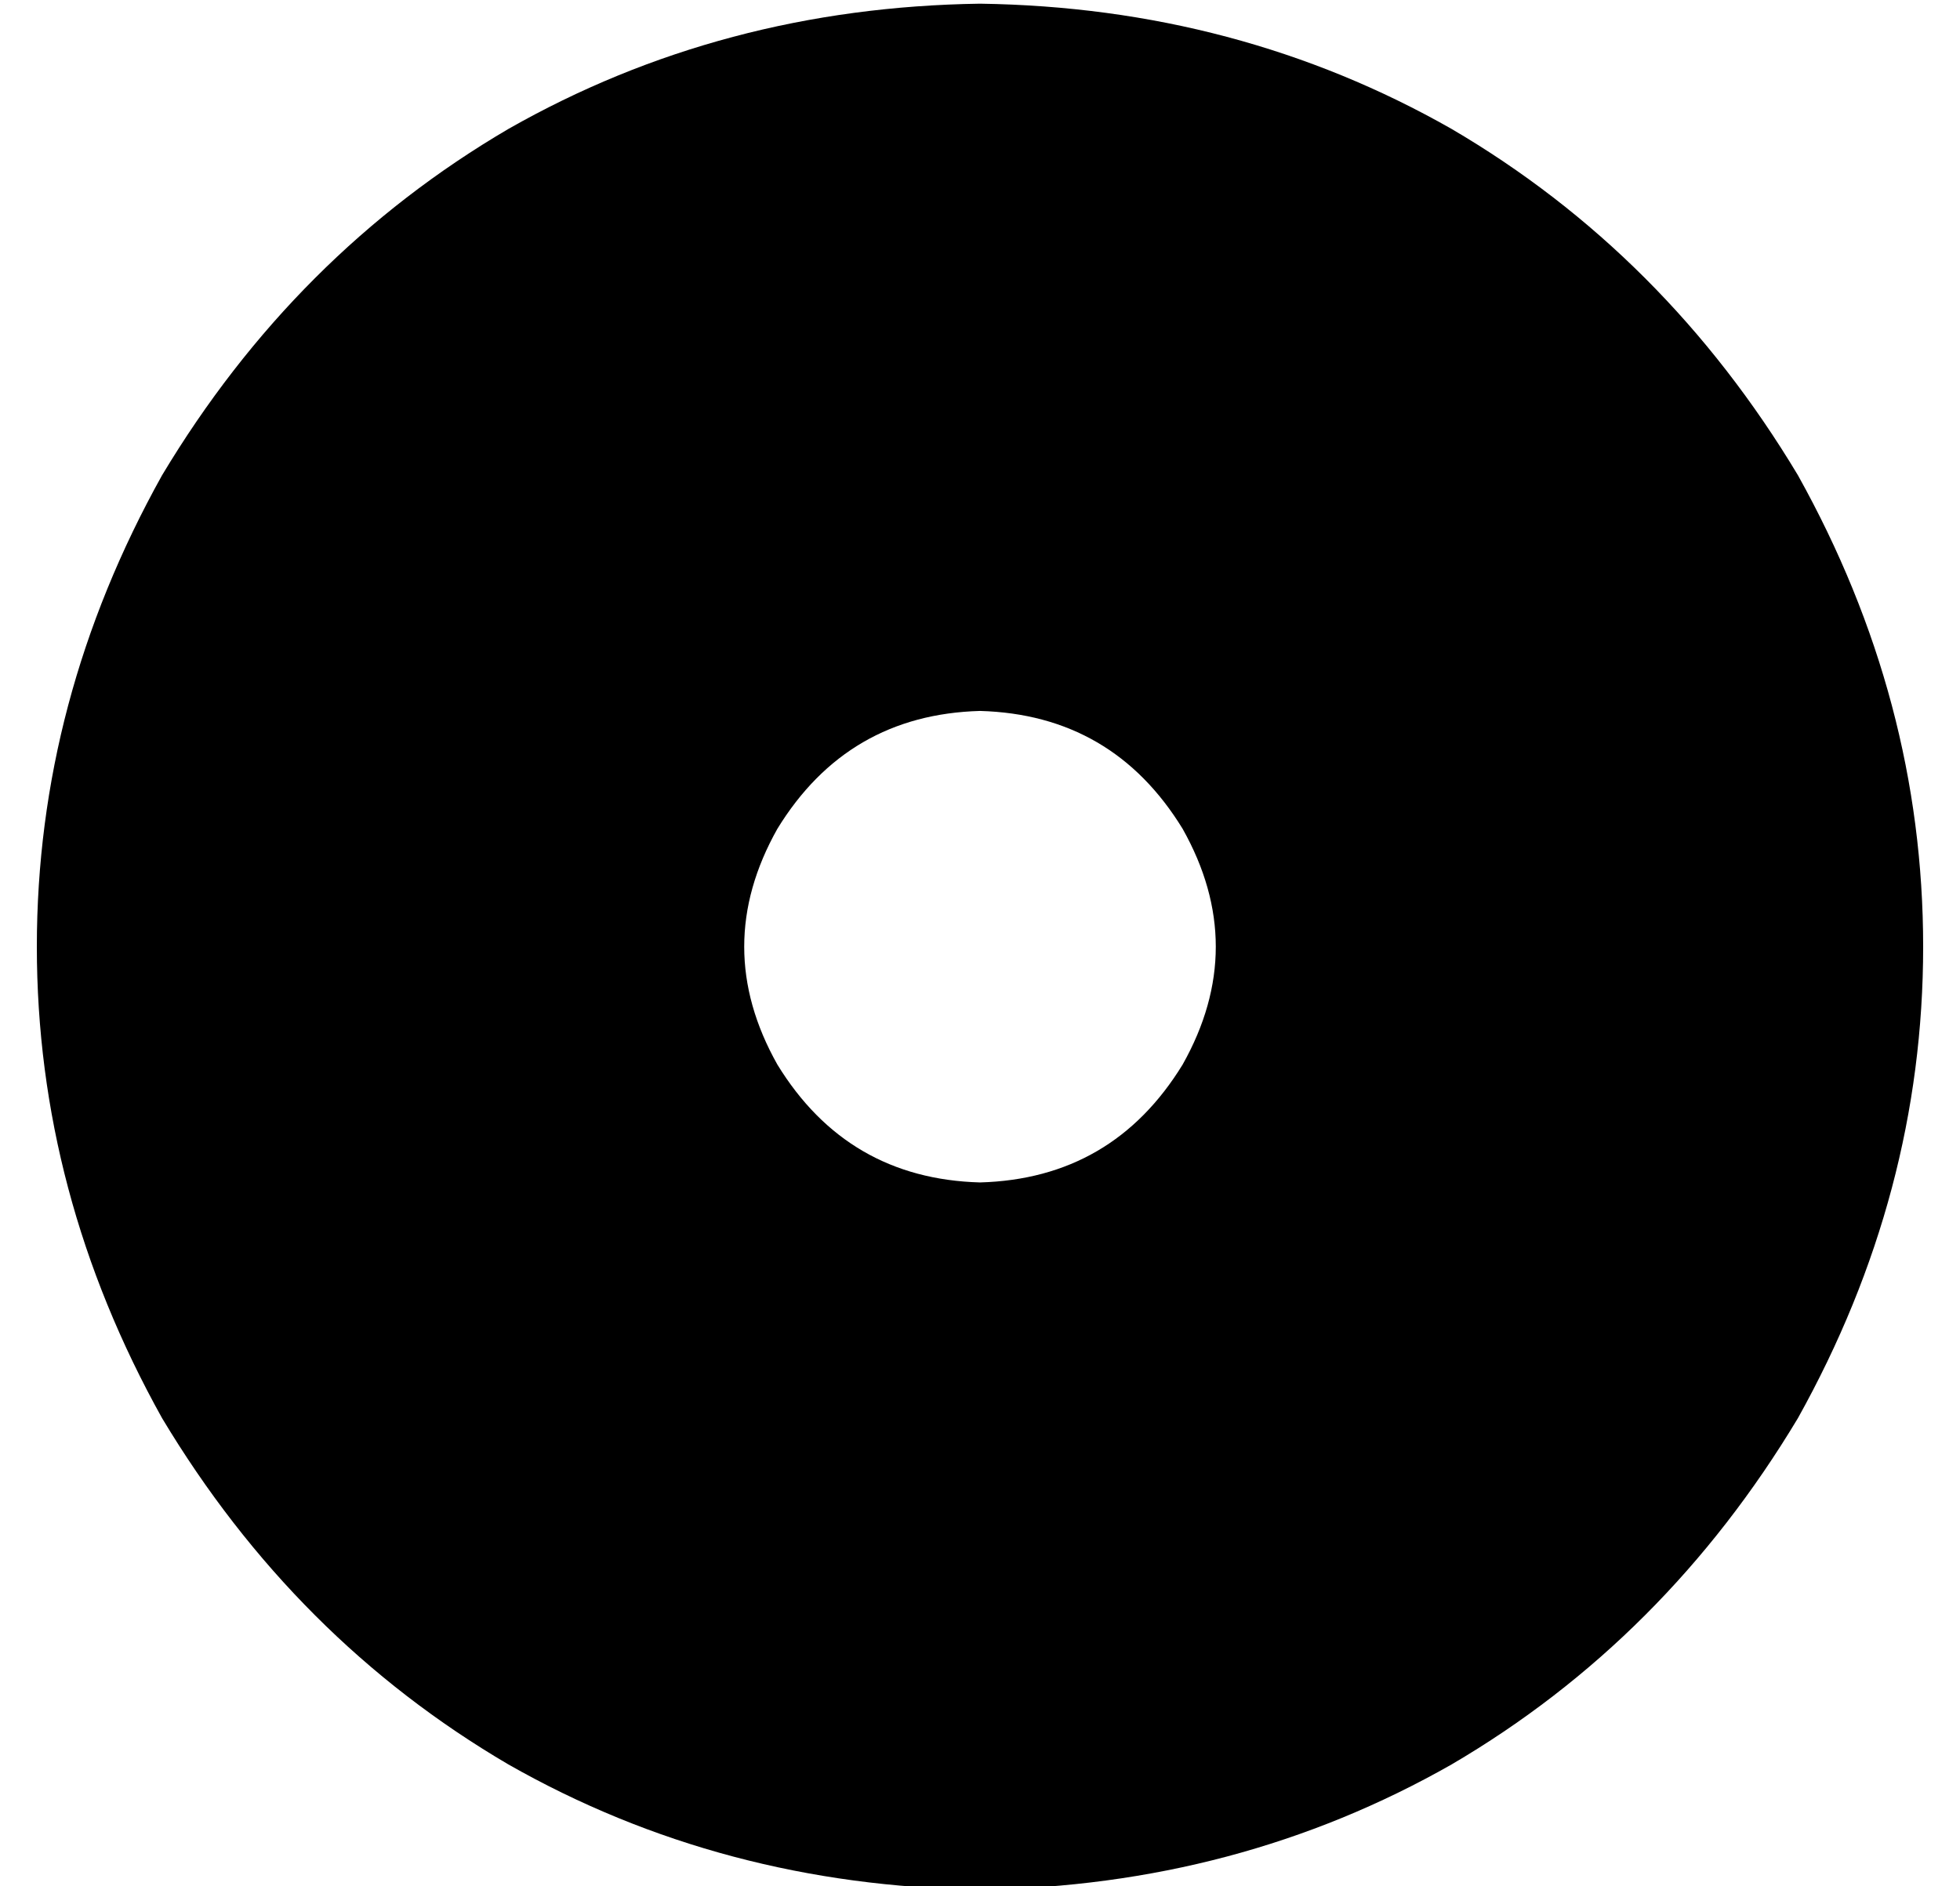 <?xml version="1.0" standalone="no"?>
<!DOCTYPE svg PUBLIC "-//W3C//DTD SVG 1.1//EN" "http://www.w3.org/Graphics/SVG/1.1/DTD/svg11.dtd" >
<svg xmlns="http://www.w3.org/2000/svg" xmlns:xlink="http://www.w3.org/1999/xlink" version="1.1" viewBox="-10 -40 532 512">
   <path fill="currentColor"
d="M256 473q70 -1 128 -34v0v0q58 -34 94 -94q34 -61 34 -128t-34 -128q-36 -60 -94 -94q-58 -33 -128 -34q-70 1 -128 34q-58 34 -94 94q-34 61 -34 128t34 128q36 60 94 94q58 33 128 34v0zM256 153q36 1 55 32q18 32 0 64q-19 31 -55 32q-36 -1 -55 -32q-18 -32 0 -64
q19 -31 55 -32v0z" />
</svg>
